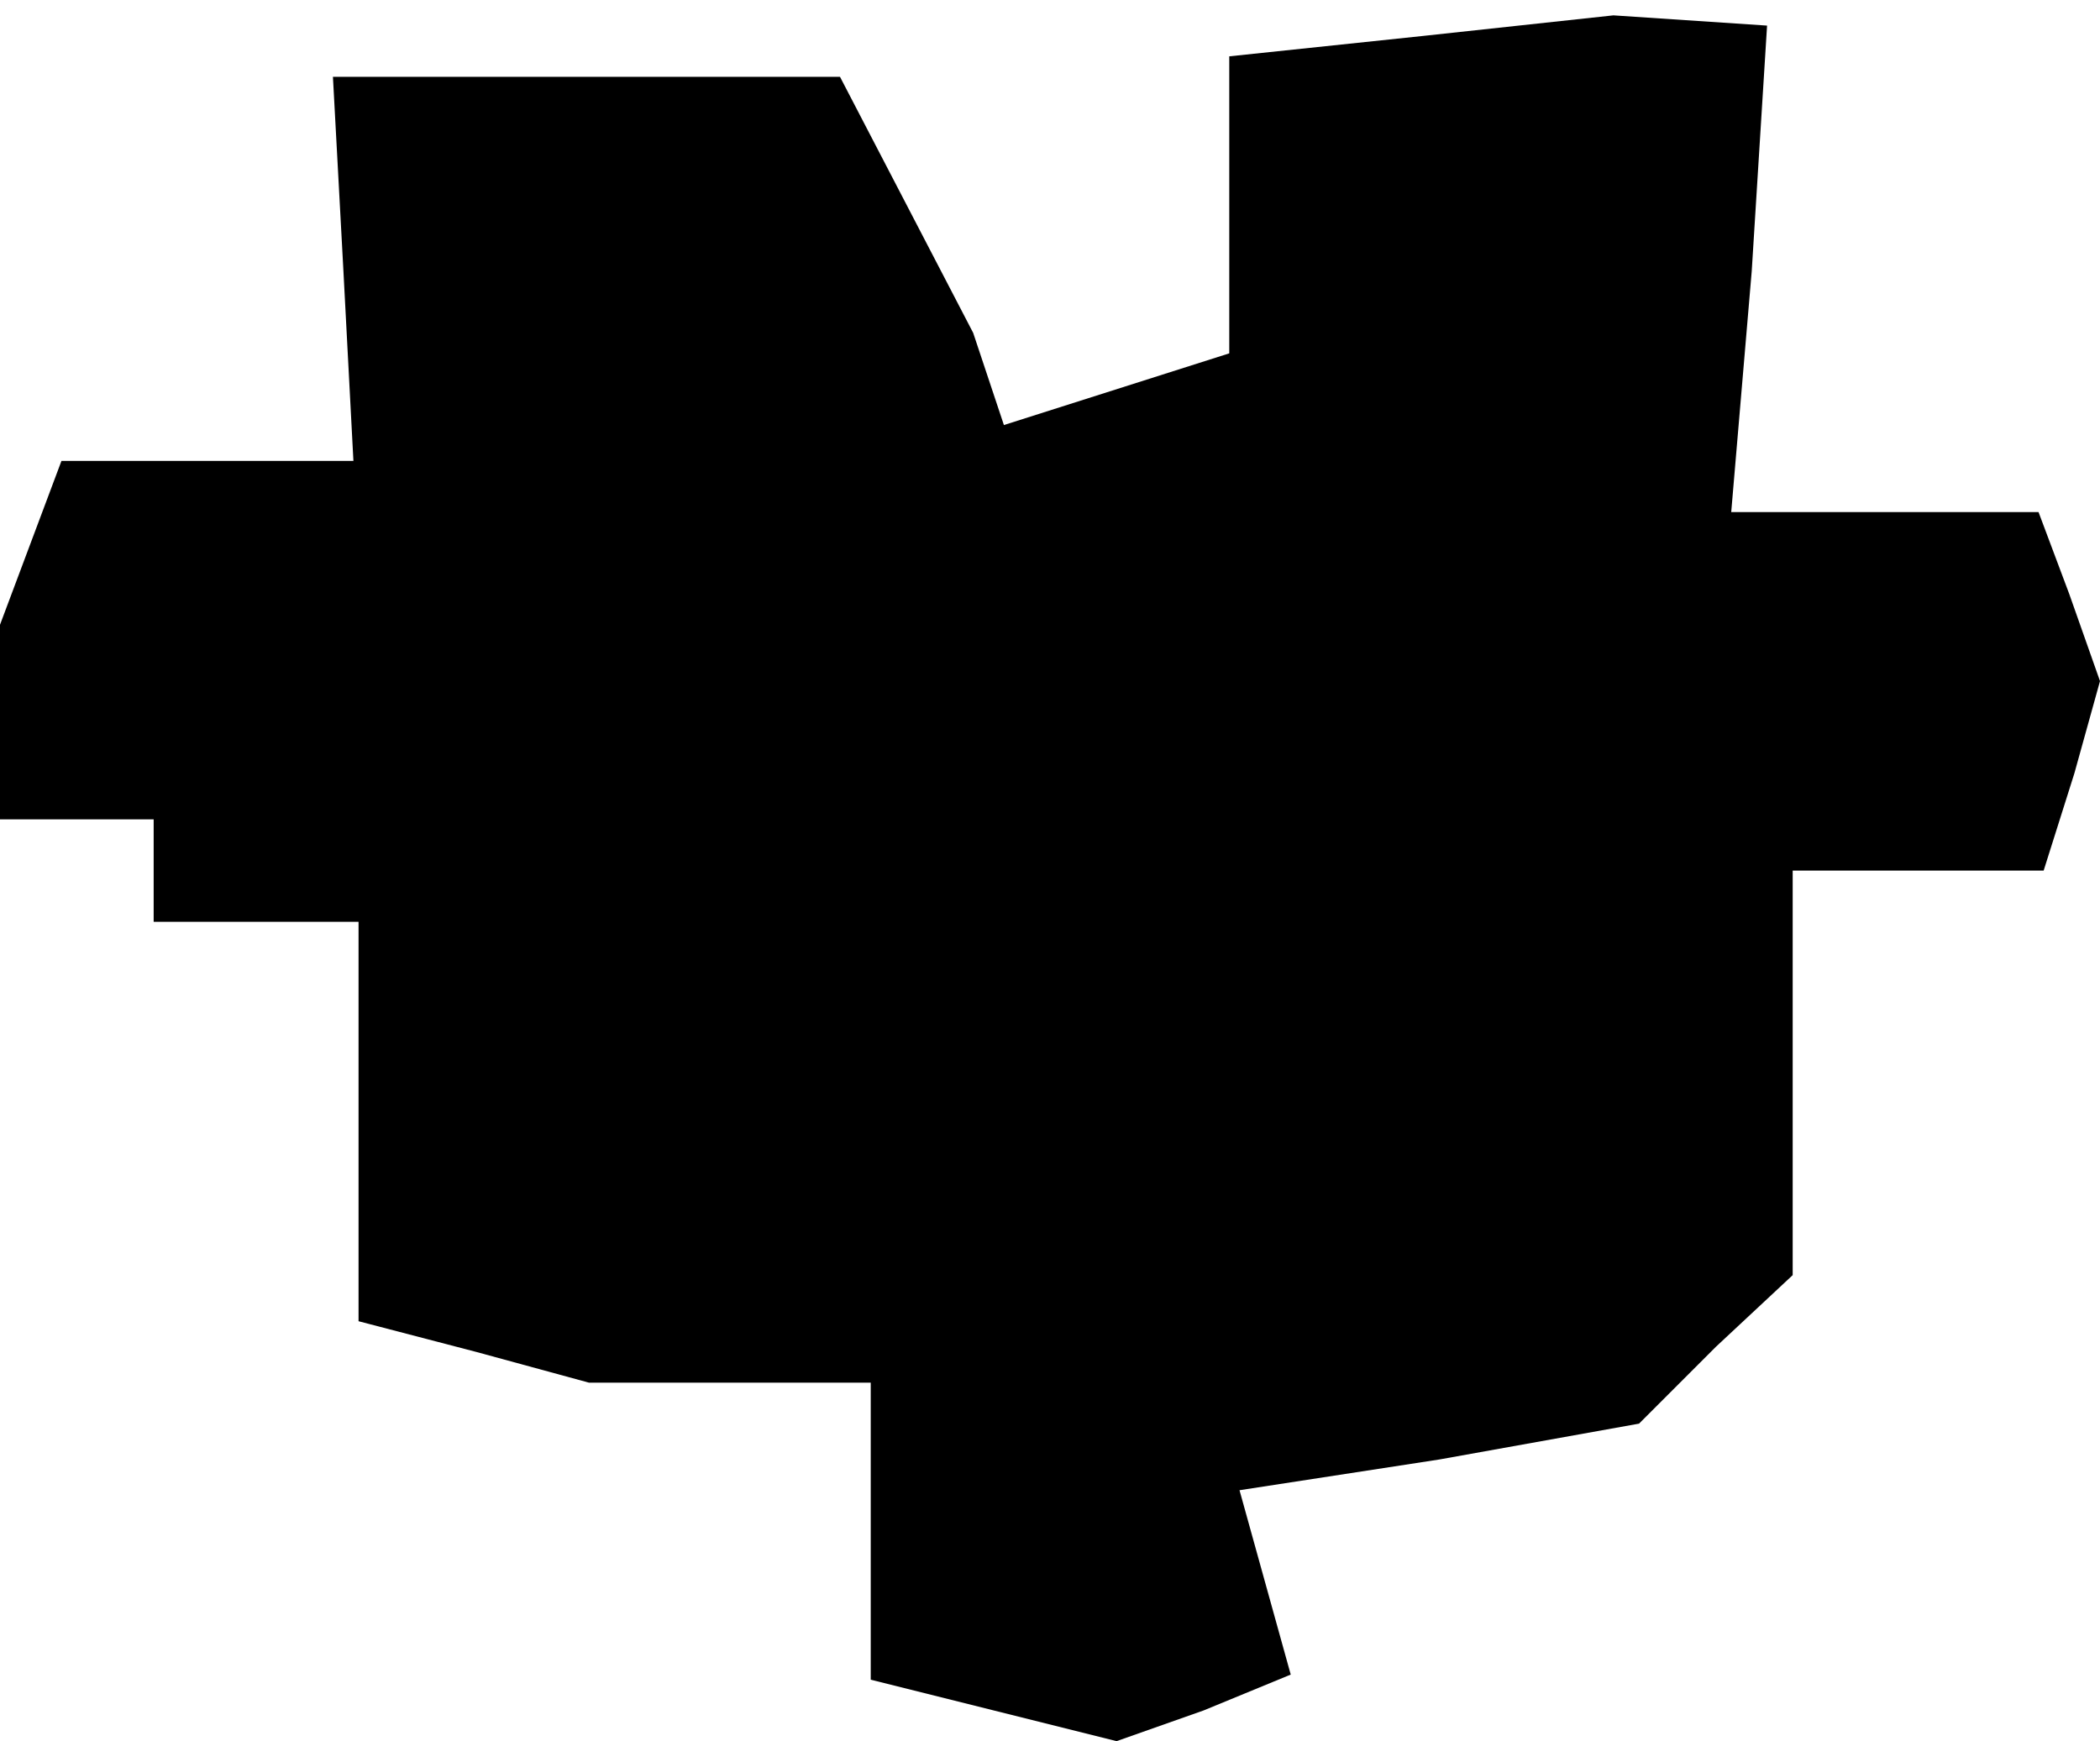 <?xml version="1.0" standalone="no"?>
<!DOCTYPE svg PUBLIC "-//W3C//DTD SVG 20010904//EN"
 "http://www.w3.org/TR/2001/REC-SVG-20010904/DTD/svg10.dtd">
<svg version="1.0" xmlns="http://www.w3.org/2000/svg"
 width="41pt" height="34pt" viewBox="0 0 41 34"
 preserveAspectRatio="xMidYMid meet">
<g transform="translate(0,34) scale(0.1,-0.1)"
fill="#000000" stroke="none">
<path d="M278 333 l-38 -4 0 -29 0 -29 -22 -7 -22 -7 -3 9 -3 9 -13 25 -13 25
-49 0 -50 0 2 -37 2 -38 -28 0 -29 0 -6 -16 -6 -16 0 -19 0 -19 15 0 15 0 0
-10 0 -10 20 0 20 0 0 -39 0 -39 23 -6 22 -6 28 0 27 0 0 -29 0 -29 24 -6 24
-6 17 6 17 7 -5 18 -5 18 39 6 39 7 15 15 15 14 0 40 0 39 24 0 25 0 6 19 5
18 -6 17 -6 16 -30 0 -30 0 4 47 3 48 -15 1 -15 1 -37 -4z"/>
</g>
</svg>
